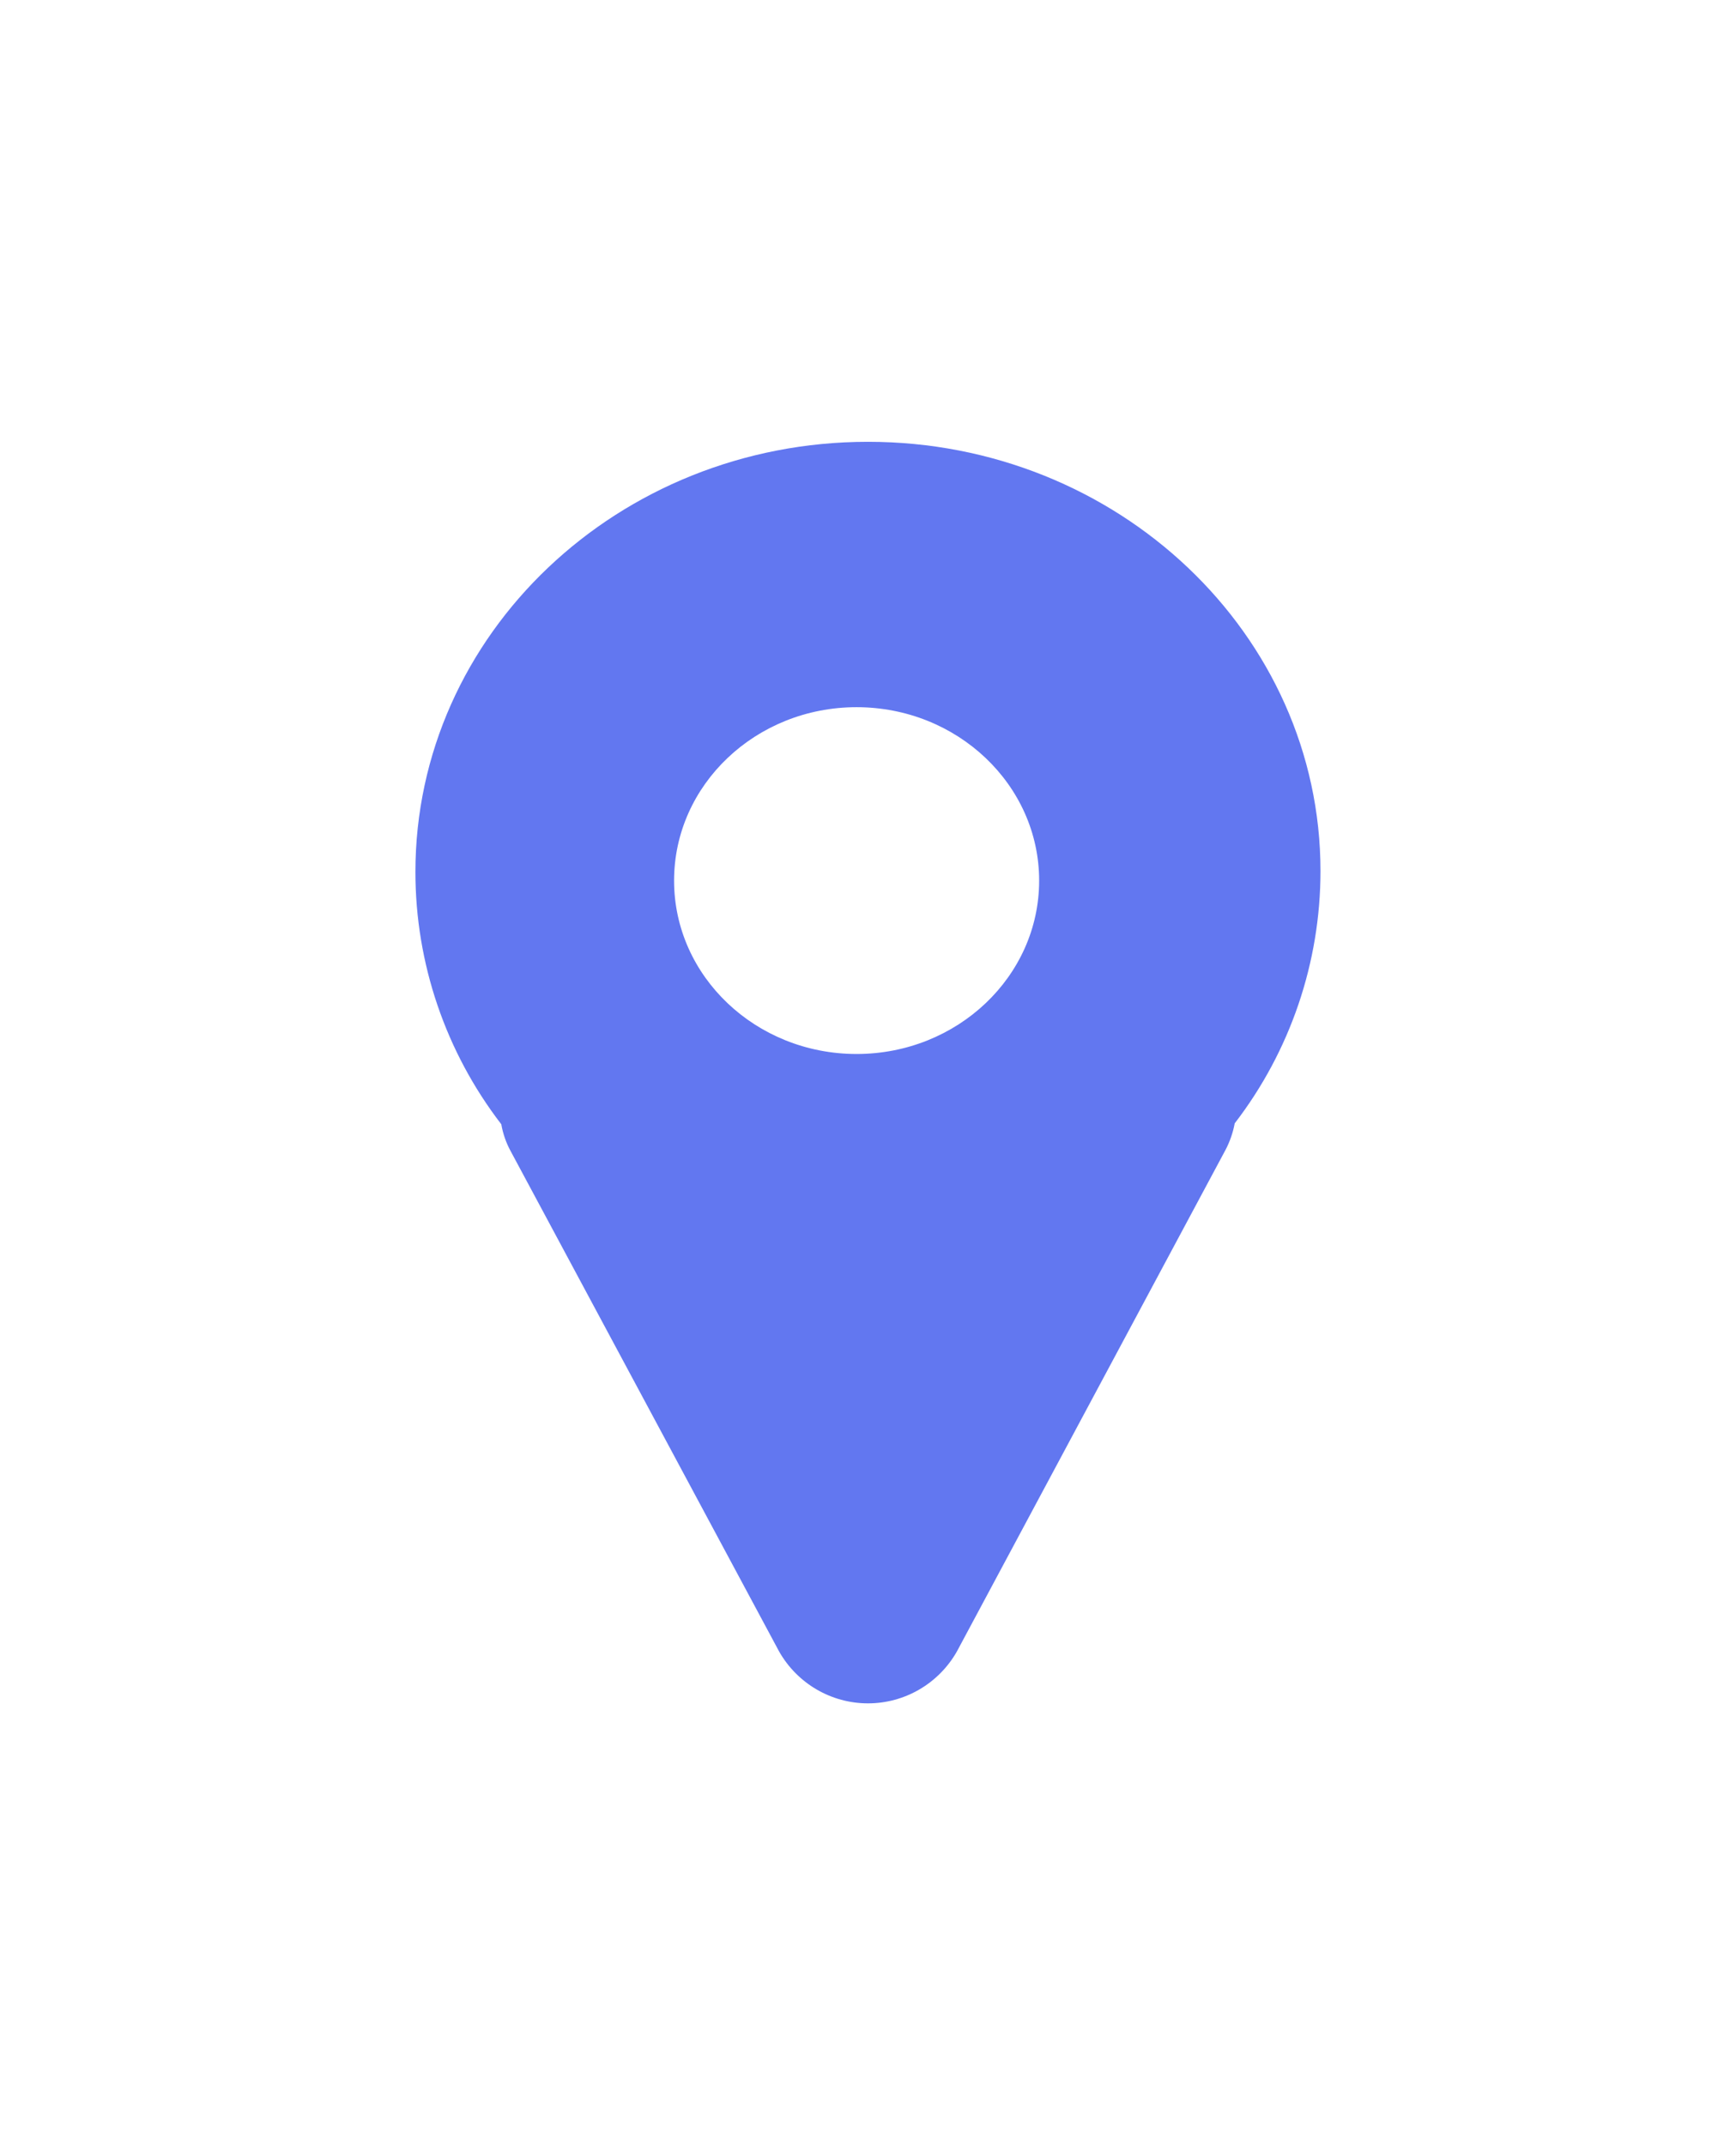 <svg width="17" height="21" viewBox="0 0 17 21" fill="none" xmlns="http://www.w3.org/2000/svg">
<g filter="url(#filter0_d_2385_901)">
<path d="M8.5 0.325C6.052 0.325 4.068 2.21 4.068 4.536C4.068 5.43 4.364 6.298 4.909 7.006C4.925 7.097 4.955 7.185 4.999 7.266L7.63 12.168C7.808 12.481 8.14 12.675 8.5 12.675C8.86 12.675 9.192 12.481 9.37 12.168L12.001 7.257C12.044 7.175 12.074 7.088 12.091 6.997C12.636 6.289 12.931 5.42 12.931 4.527C12.931 2.21 10.947 0.325 8.5 0.325L8.5 0.325ZM8.388 6.318C7.402 6.318 6.601 5.558 6.601 4.621C6.601 3.683 7.402 2.923 8.388 2.923C9.375 2.923 10.176 3.684 10.176 4.621C10.176 5.558 9.375 6.318 8.388 6.318Z" fill="#6277F0"/>
</g>
<defs>
<filter id="filter0_d_2385_901" x="-2" y="0" width="21" height="21" filterUnits="userSpaceOnUse" color-interpolation-filters="sRGB">
<feFlood flood-opacity="0" result="BackgroundImageFix"/>
<feColorMatrix in="SourceAlpha" type="matrix" values="0 0 0 0 0 0 0 0 0 0 0 0 0 0 0 0 0 0 127 0" result="hardAlpha"/>
<feOffset dy="4"/>
<feGaussianBlur stdDeviation="2"/>
<feComposite in2="hardAlpha" operator="out"/>
<feColorMatrix type="matrix" values="0 0 0 0 0 0 0 0 0 0 0 0 0 0 0 0 0 0 0.25 0"/>
<feBlend mode="normal" in2="BackgroundImageFix" result="effect1_dropShadow_2385_901"/>
<feBlend mode="normal" in="SourceGraphic" in2="effect1_dropShadow_2385_901" result="shape"/>
</filter>
</defs>
</svg>
